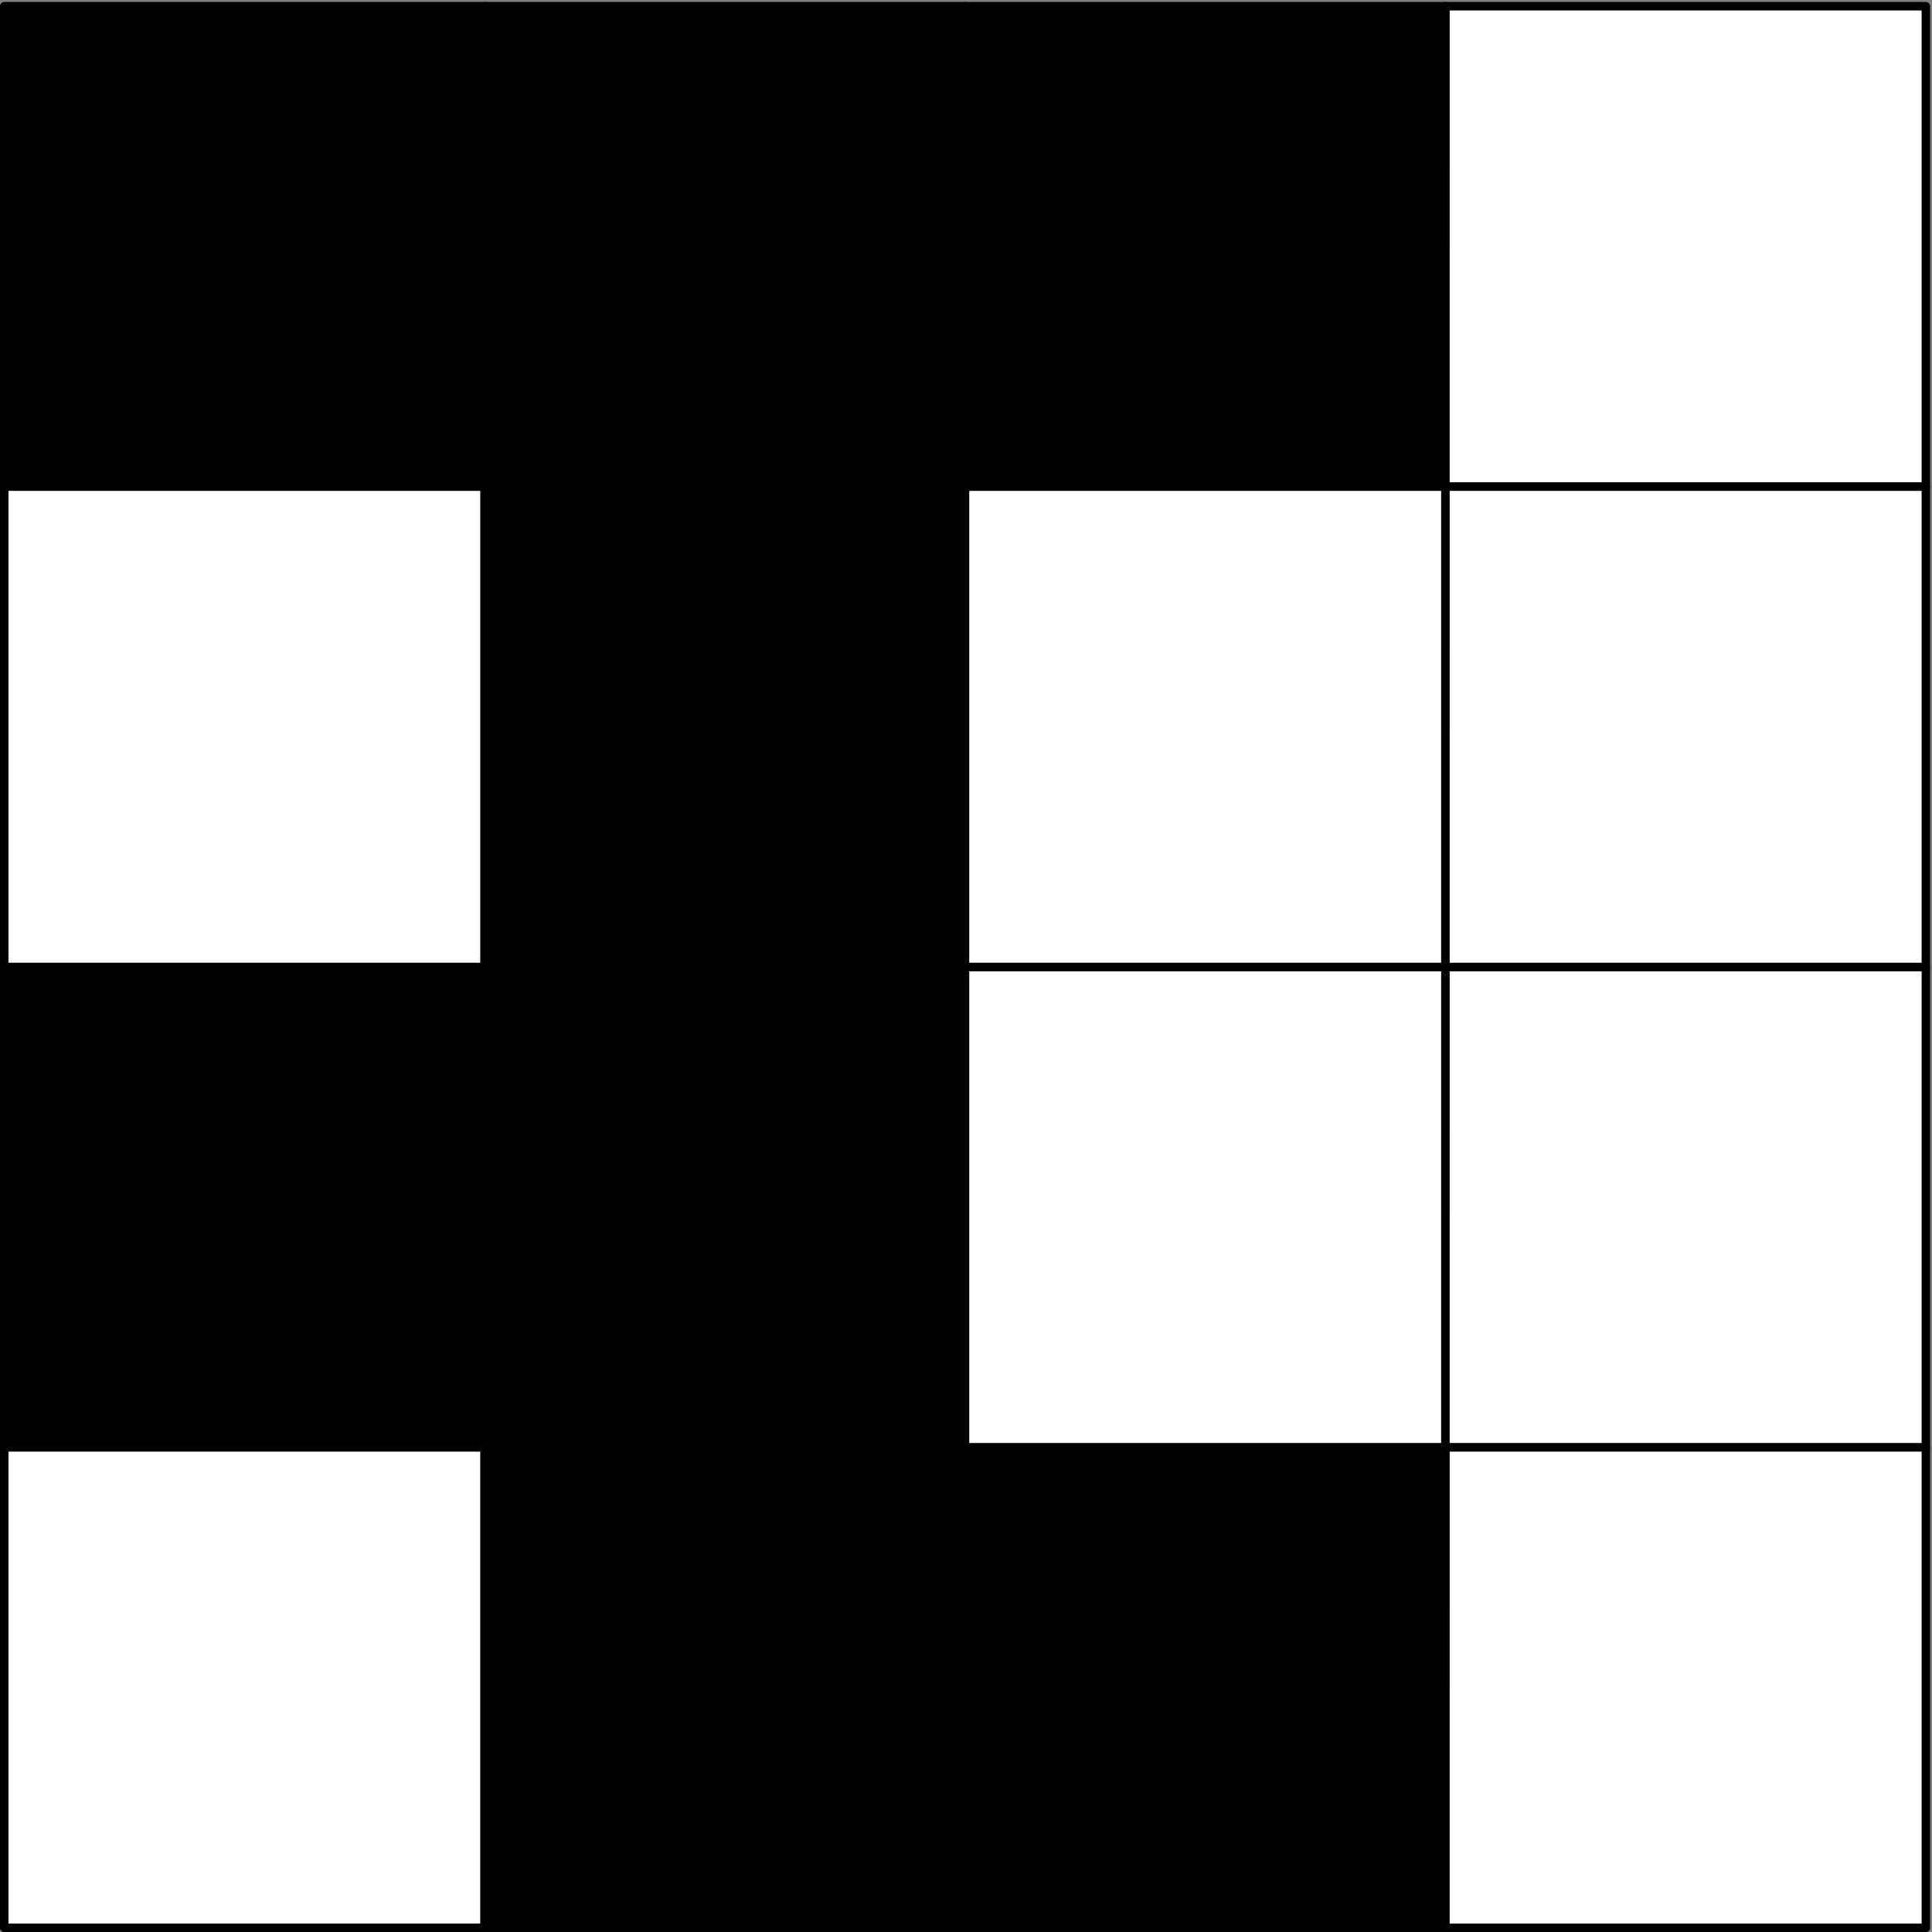 <svg xmlns="http://www.w3.org/2000/svg" width="152" height="152" viewBox="0 -114 114 114"><rect x="0" y="-114" width="114" height="114" fill="#808080" stroke="none"/><g id="page1"><path d="M.25-85.285h28.348v-28.348H.25Z"/><path fill="none" stroke="#000" stroke-linecap="round" stroke-linejoin="round" stroke-width=".5" d="M.25-113.633h28.348v28.348H.25z"/><path d="M28.598-85.285H56.94v-28.348H28.598Z"/><path fill="none" stroke="#000" stroke-linecap="round" stroke-linejoin="round" stroke-width=".5" d="M28.598-113.633H56.94v28.348H28.598z"/><path d="M56.941-85.285H85.29v-28.348H56.941Z"/><path fill="none" stroke="#000" stroke-linecap="round" stroke-linejoin="round" stroke-width=".5" d="M56.941-113.633H85.29v28.348H56.941z"/><path fill="#fff" d="M85.29-85.285h28.347v-28.348H85.289Z"/><path fill="none" stroke="#000" stroke-linecap="round" stroke-linejoin="round" stroke-width=".5" d="M85.29-113.633h28.347v28.348H85.289z"/><path fill="#fff" d="M.25-56.937h28.348v-28.348H.25Z"/><path fill="none" stroke="#000" stroke-linecap="round" stroke-linejoin="round" stroke-width=".5" d="M.25-85.285h28.348v28.347H.25z"/><path d="M28.598-56.937H56.94v-28.348H28.598Z"/><path fill="none" stroke="#000" stroke-linecap="round" stroke-linejoin="round" stroke-width=".5" d="M28.598-85.285H56.94v28.347H28.598z"/><path fill="#fff" d="M56.941-56.937H85.29v-28.348H56.941Z"/><path fill="none" stroke="#000" stroke-linecap="round" stroke-linejoin="round" stroke-width=".5" d="M56.941-85.285H85.29v28.347H56.941z"/><path fill="#fff" d="M85.29-56.937h28.347v-28.348H85.289Z"/><path fill="none" stroke="#000" stroke-linecap="round" stroke-linejoin="round" stroke-width=".5" d="M85.29-85.285h28.347v28.347H85.289z"/><path d="M.25-28.594h28.348v-28.343H.25Z"/><path fill="none" stroke="#000" stroke-linecap="round" stroke-linejoin="round" stroke-width=".5" d="M.25-56.937h28.348v28.343H.25z"/><path d="M28.598-28.594H56.94v-28.343H28.598Z"/><path fill="none" stroke="#000" stroke-linecap="round" stroke-linejoin="round" stroke-width=".5" d="M28.598-56.937H56.94v28.343H28.598z"/><path fill="#fff" d="M56.941-28.594H85.29v-28.343H56.941Z"/><path fill="none" stroke="#000" stroke-linecap="round" stroke-linejoin="round" stroke-width=".5" d="M56.941-56.937H85.29v28.343H56.941z"/><path fill="#fff" d="M85.29-28.594h28.347v-28.343H85.289Z"/><path fill="none" stroke="#000" stroke-linecap="round" stroke-linejoin="round" stroke-width=".5" d="M85.29-56.937h28.347v28.343H85.289z"/><path fill="#fff" d="M.25-.246h28.348v-28.348H.25Z"/><path fill="none" stroke="#000" stroke-linecap="round" stroke-linejoin="round" stroke-width=".5" d="M.25-28.594h28.348V-.246H.25z"/><path d="M28.598-.246H56.94v-28.348H28.598Z"/><path fill="none" stroke="#000" stroke-linecap="round" stroke-linejoin="round" stroke-width=".5" d="M28.598-28.594H56.94V-.246H28.598z"/><path d="M56.941-.246H85.29v-28.348H56.941Z"/><path fill="none" stroke="#000" stroke-linecap="round" stroke-linejoin="round" stroke-width=".5" d="M56.941-28.594H85.29V-.246H56.941z"/><path fill="#fff" d="M85.29-.246h28.347v-28.348H85.289Z"/><path fill="none" stroke="#000" stroke-linecap="round" stroke-linejoin="round" stroke-width=".5" d="M85.29-28.594h28.347V-.246H85.289z"/></g></svg>
